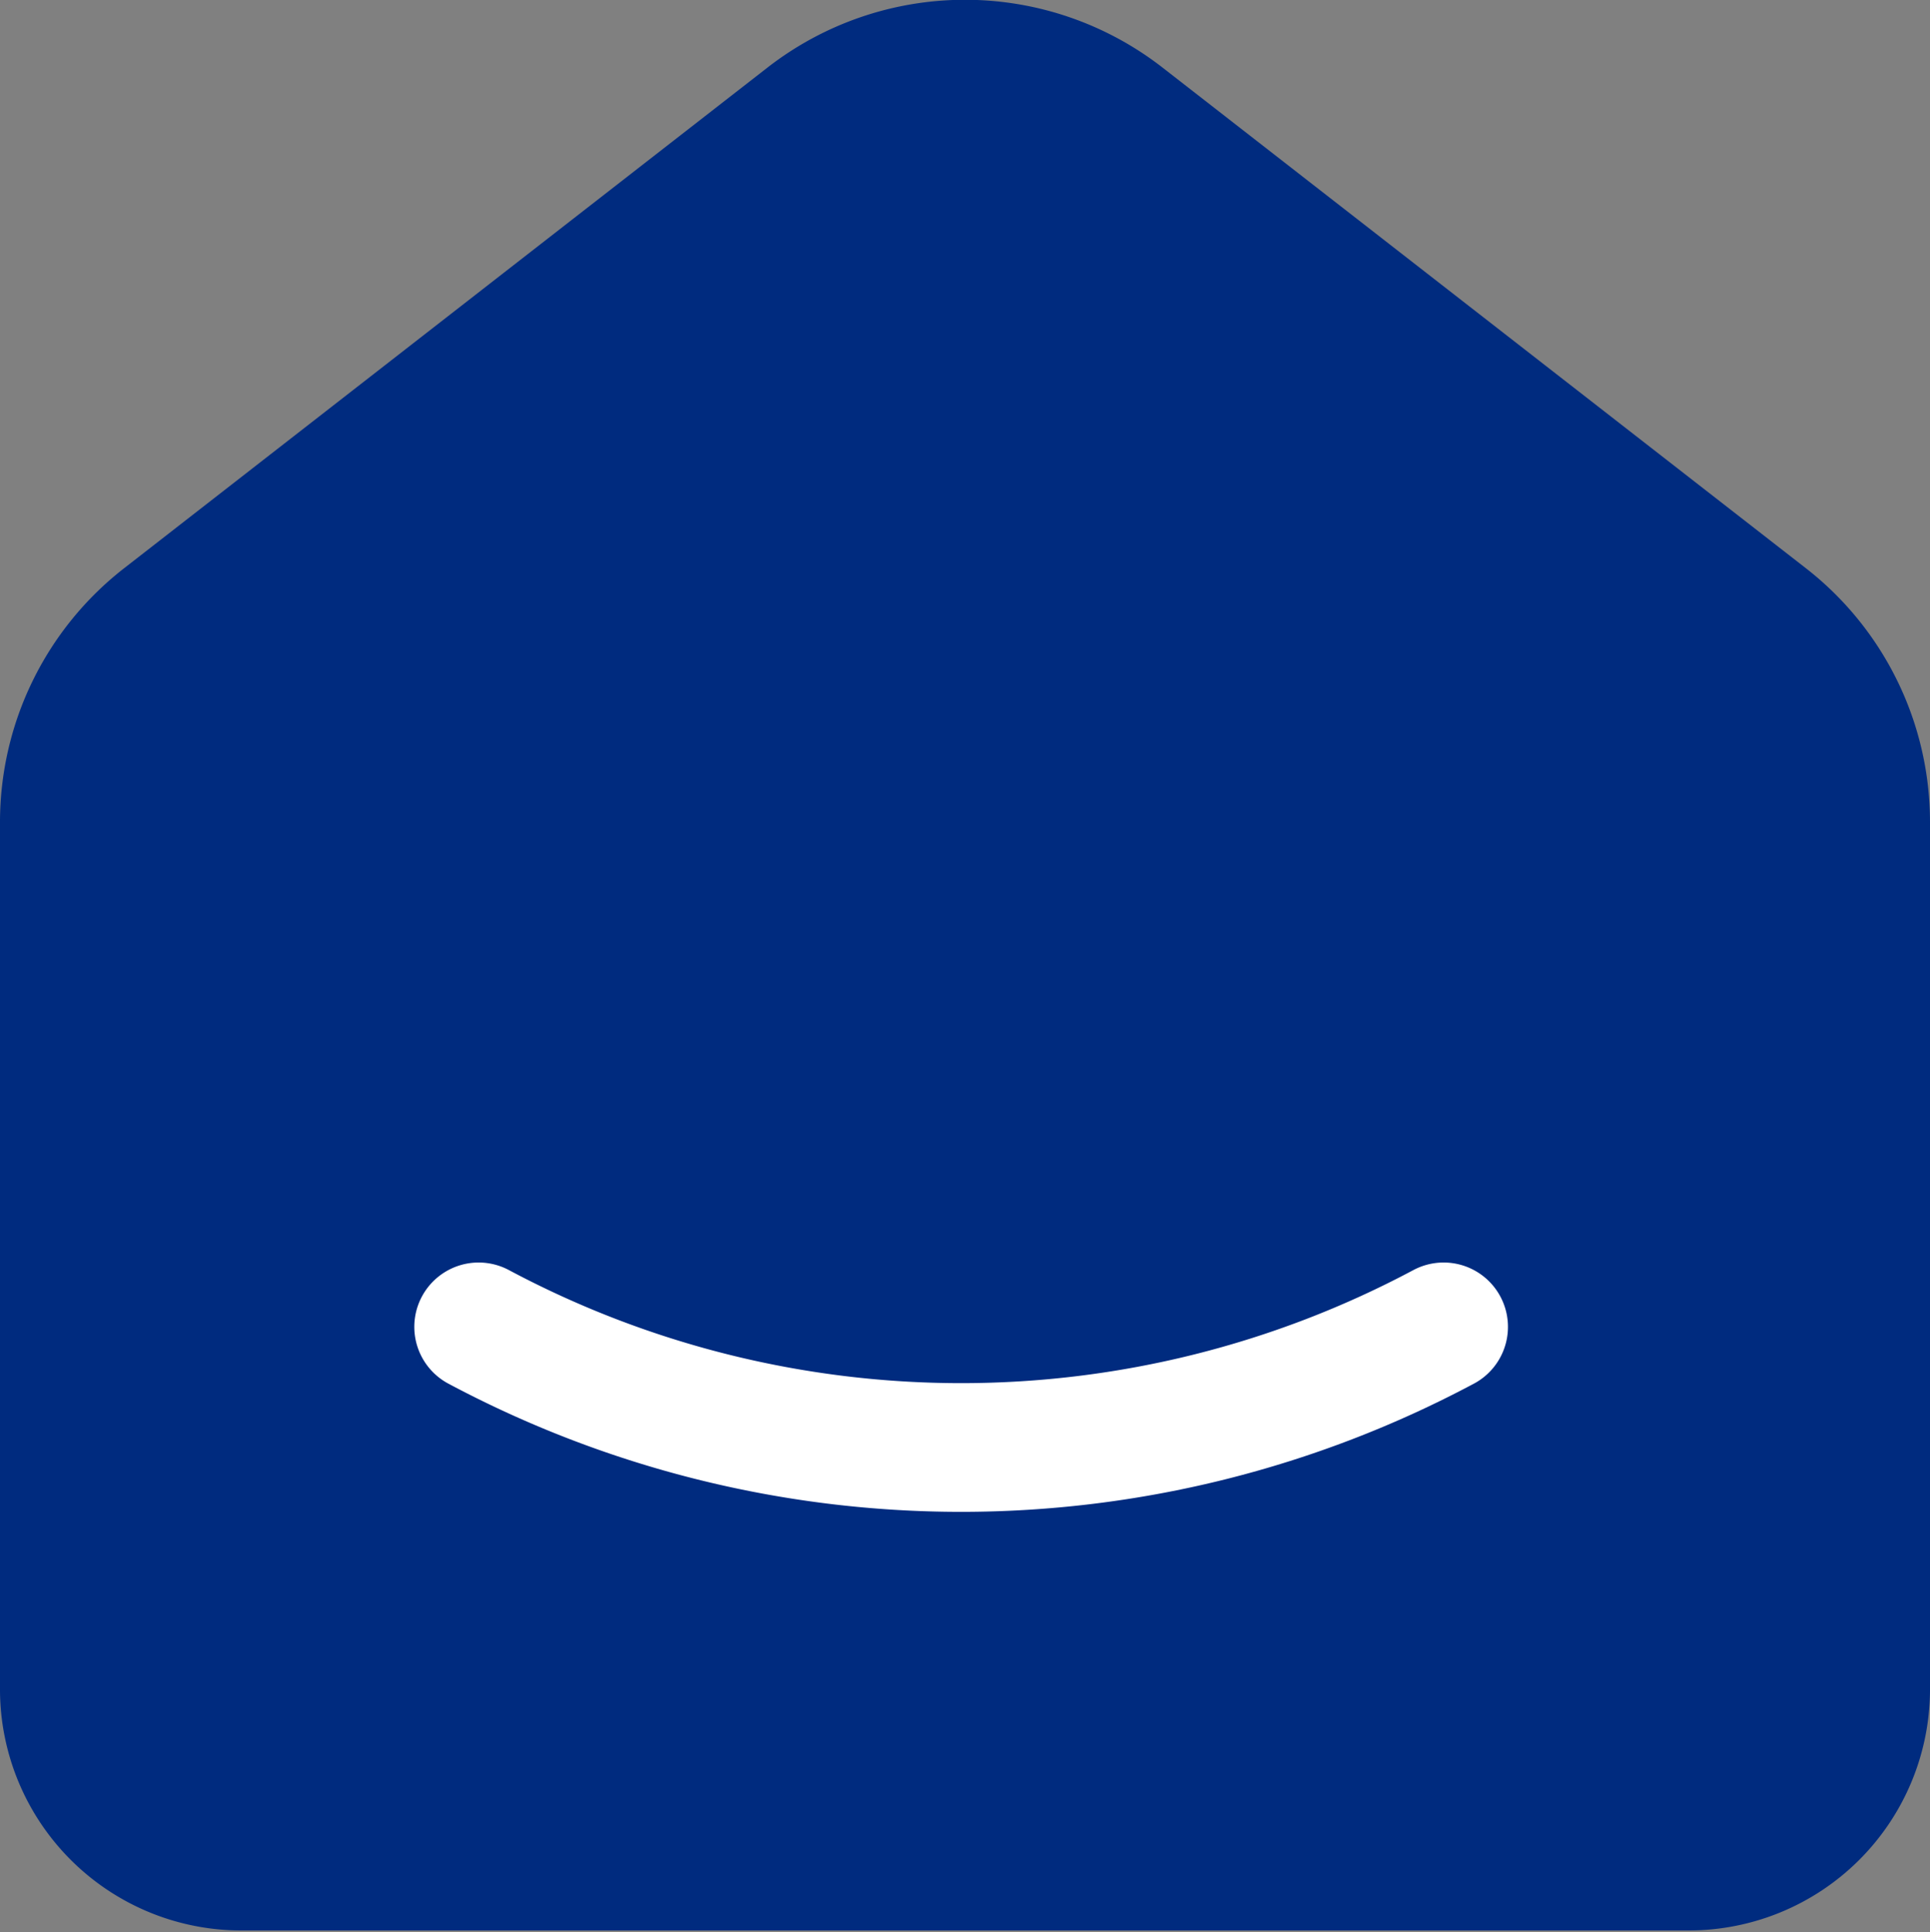 <svg xmlns="http://www.w3.org/2000/svg" viewBox="0 0 30 30.03">
<rect x="0" y="0" width="30" height="30.03" fill="#808080" stroke="none"/>
<defs>
</defs><g id="Layer_2" data-name="Layer 2"><g id="Layer_1-2" data-name="Layer 1">
<path style="fill:#002b7f;" d="M28.07,8.83l-10-7.78a5,5,0,0,0-6.14,0l-10,7.78A5,5,0,0,0,0,12.78v13.5A3.75,3.75,0,0,0,3.75,30h22.5A3.75,3.75,0,0,0,30,26.28V12.78a5,5,0,0,0-1.93-3.95"/>
<path style="fill:none;stroke:#fff;stroke-linecap:round;stroke-linejoin:round;stroke-width:2px" d="M22.44,20.62a15.94,15.94,0,0,1-15,0"/></g></g></svg>